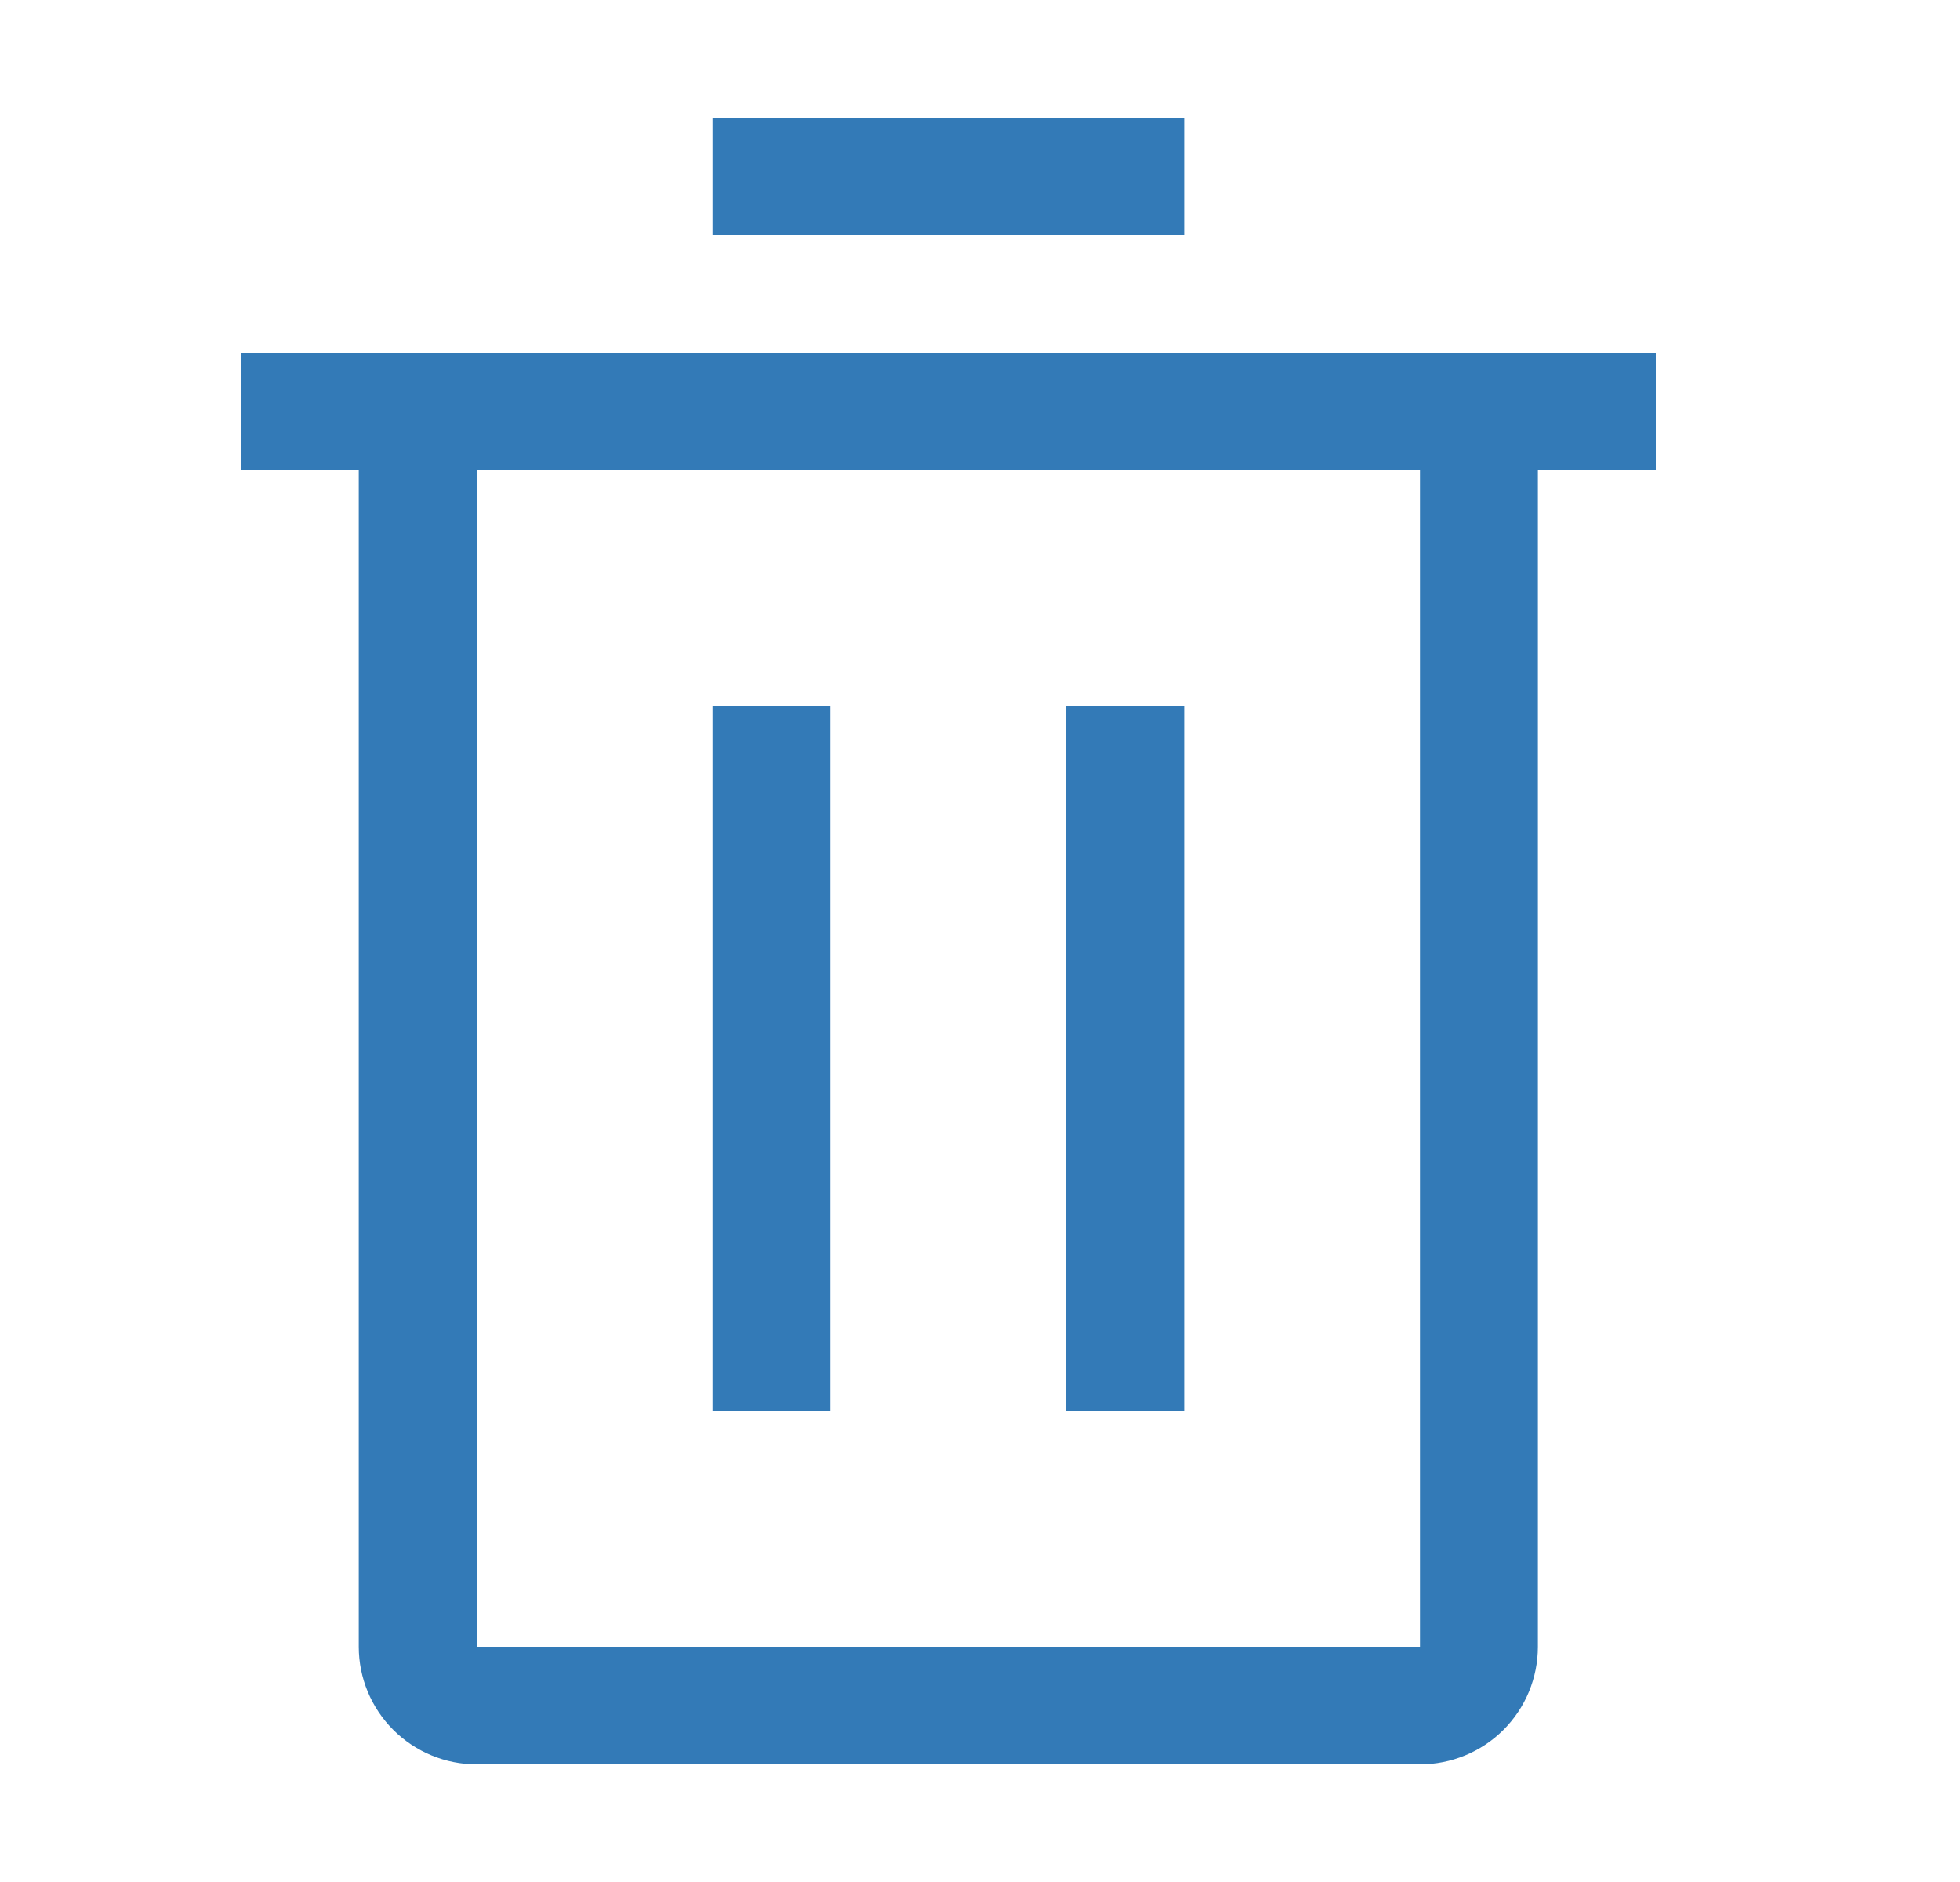 <svg width="25" height="24" viewBox="0 0 25 24" fill="none" xmlns="http://www.w3.org/2000/svg">
<path d="M9.088 9H10.592V18H9.088V9ZM13.6 9H15.104V18H13.6V9Z" fill="#337AB7"/>
<path d="M3.072 4.5V6H4.576V21C4.576 21.398 4.735 21.779 5.017 22.061C5.299 22.342 5.681 22.5 6.08 22.5H18.112C18.511 22.5 18.894 22.342 19.176 22.061C19.458 21.779 19.616 21.398 19.616 21V6H21.12V4.5H3.072ZM6.08 21V6H18.112V21H6.08ZM9.088 1.5H15.104V3H9.088V1.5Z" fill="#337AB7"/>
</svg>
